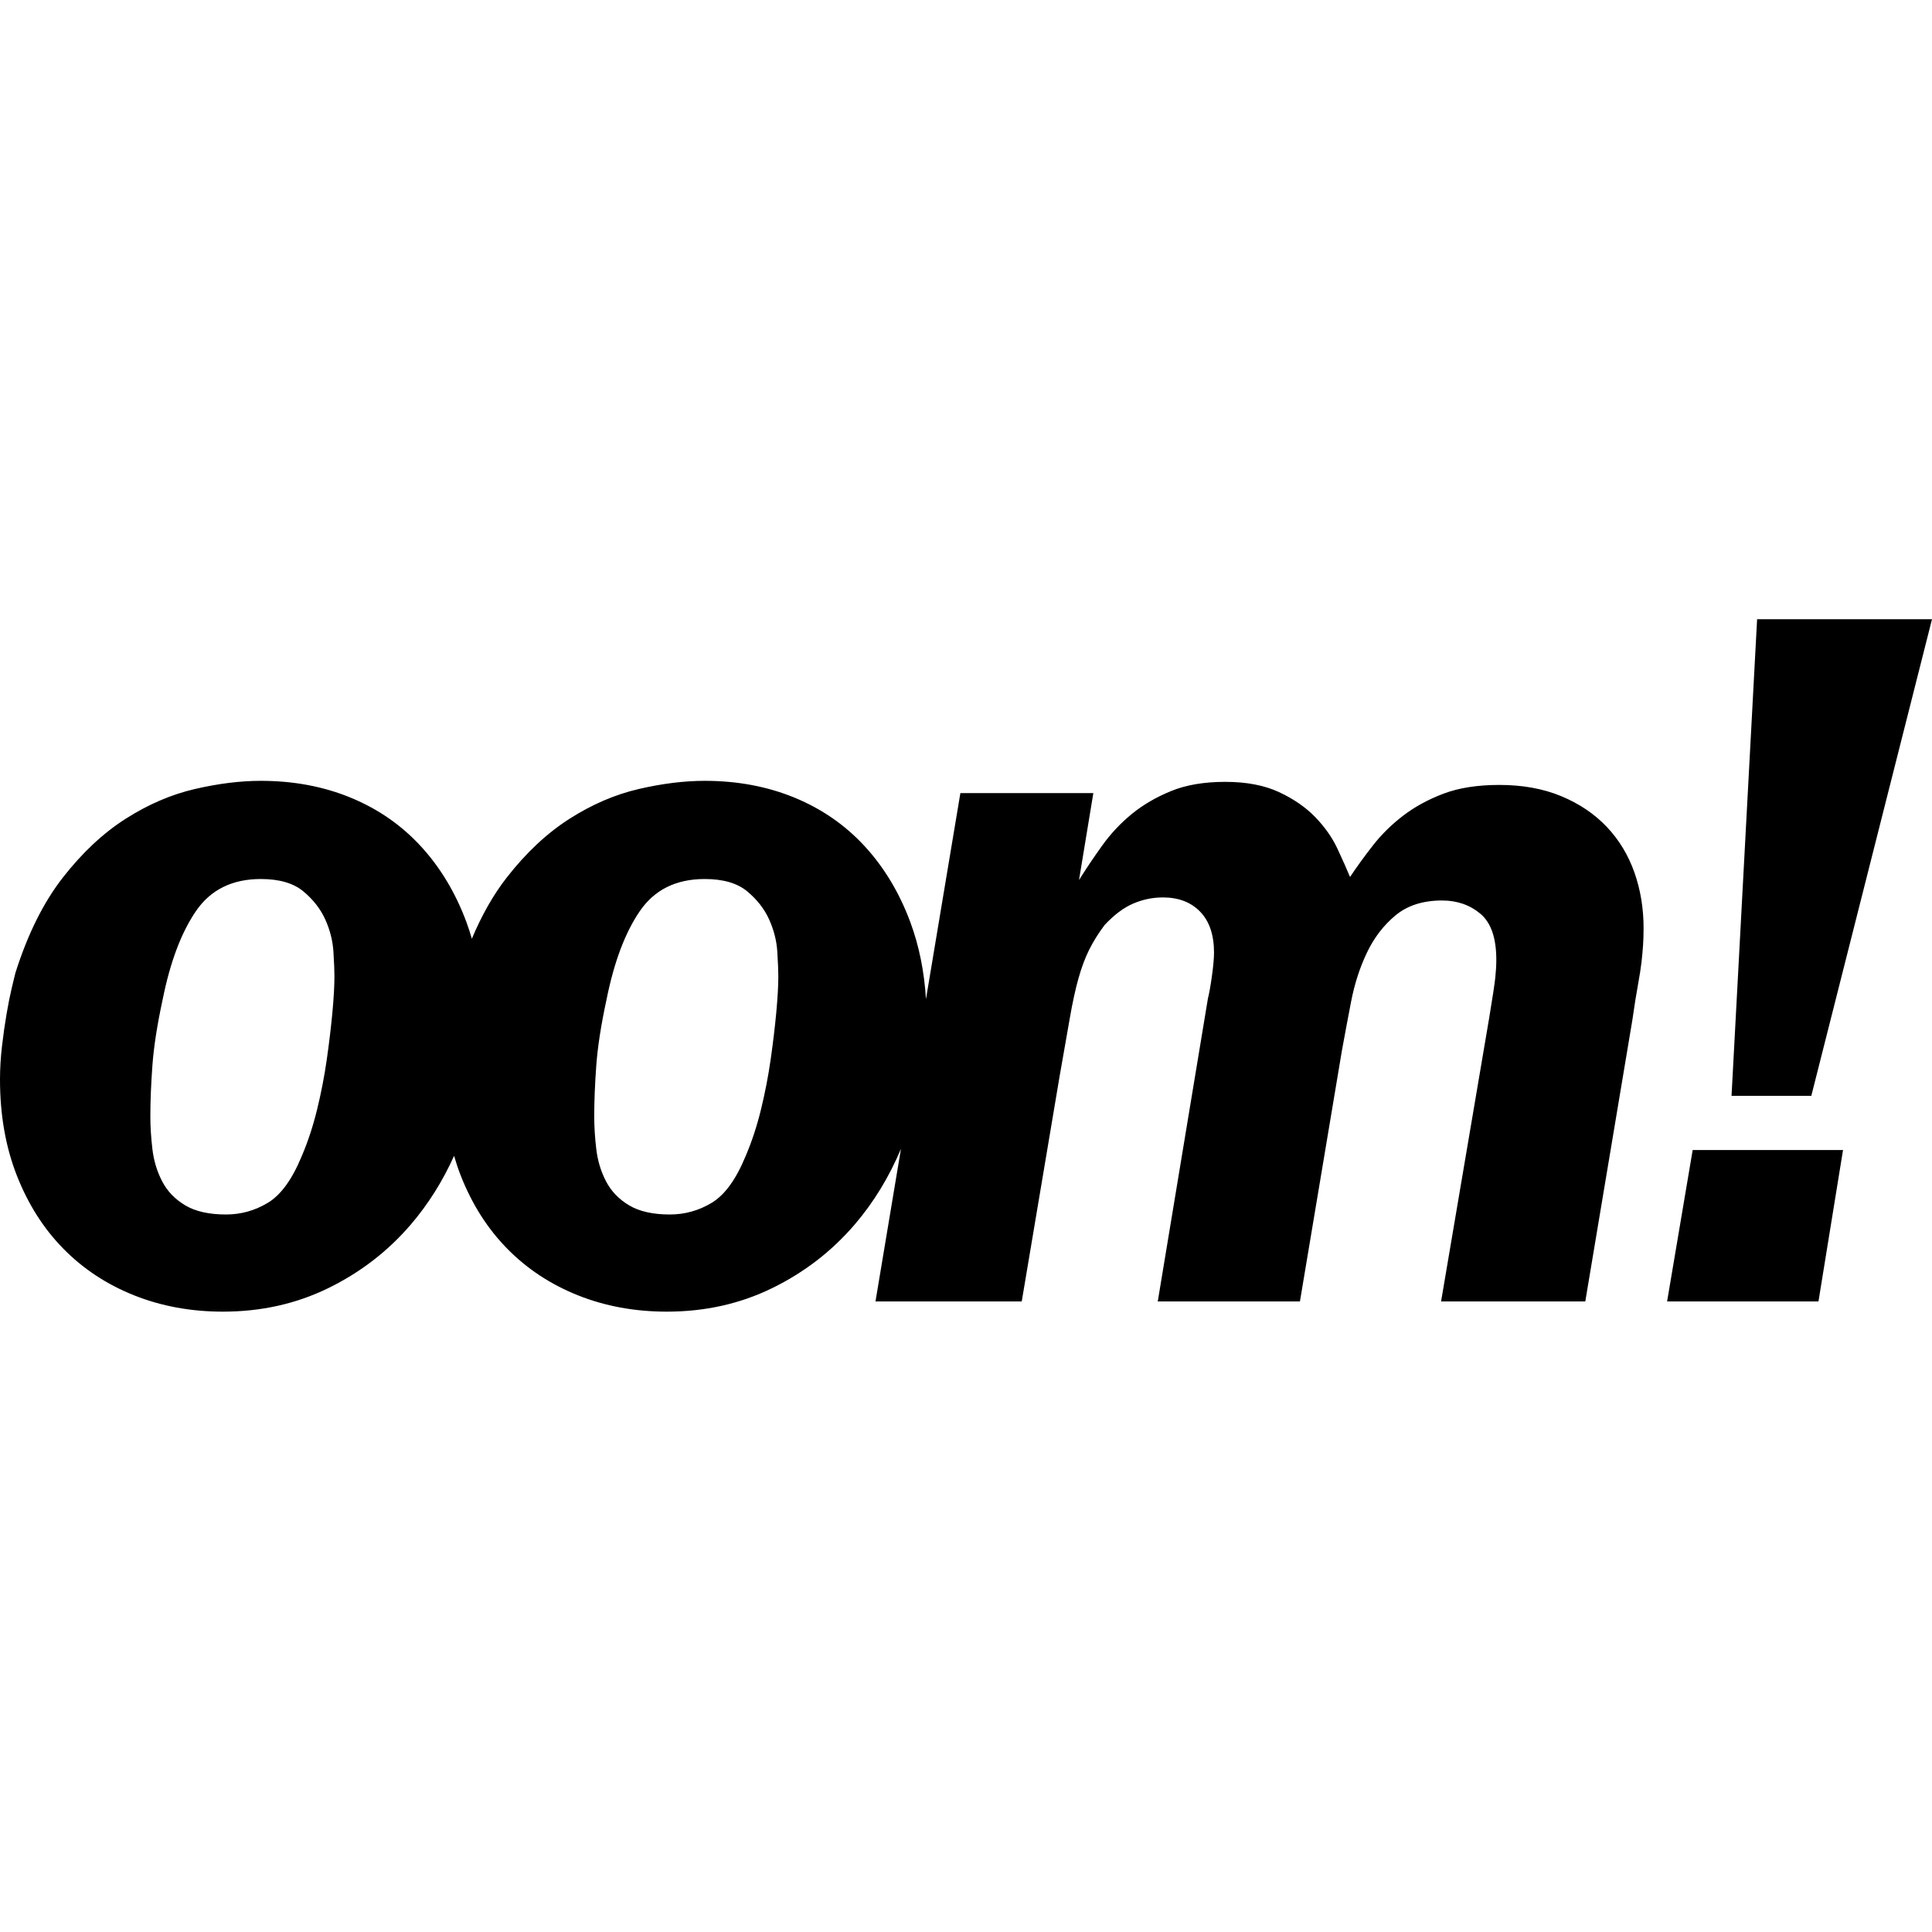 <?xml version="1.0" encoding="UTF-8"?>
<svg
  width="500px"
  height="500px"
  viewBox="0 0 500 500"
  version="1.1"
  xmlns="http://www.w3.org/2000/svg"
  xmlns:xlink="http://www.w3.org/1999/xlink"
>
  <title>Lume</title>
  <g id="Lume" stroke="none" stroke-width="1" fill="none" fill-rule="evenodd">
    <path
      d="M182.372,202.079 C190.842,202.079 198.604,203.534 205.665,206.447 C212.72,209.357 218.767,213.552 223.796,219.02 C228.825,224.491 232.751,231.022 235.575,238.607 C237.856,244.743 239.201,251.409 239.638,258.581 L239.638,258.581 L248.544,205.256 L282.955,205.256 L279.248,227.754 C281.01,224.934 282.995,221.976 285.205,218.887 C287.408,215.802 289.969,213.064 292.881,210.681 C295.791,208.299 299.187,206.313 303.07,204.726 C306.95,203.138 311.628,202.344 317.1,202.344 C322.568,202.344 327.199,203.229 330.996,204.991 C334.788,206.756 337.92,208.92 340.392,211.476 C342.86,214.035 344.76,216.728 346.083,219.548 C347.407,222.373 348.507,224.843 349.391,226.959 C351.154,224.313 353.138,221.579 355.347,218.755 C357.552,215.934 360.154,213.374 363.155,211.079 C366.154,208.787 369.64,206.889 373.611,205.388 C377.581,203.891 382.387,203.138 388.036,203.138 C394.033,203.138 399.373,204.109 404.05,206.048 C408.724,207.992 412.653,210.64 415.83,213.989 C419.007,217.344 421.389,221.269 422.977,225.769 C424.565,230.268 425.358,235.078 425.358,240.194 C425.358,241.783 425.313,243.238 425.227,244.562 C425.136,245.886 425.002,247.34 424.829,248.93 C424.651,250.518 424.341,252.503 423.902,254.884 C423.46,257.266 422.977,260.31 422.448,264.017 L422.448,264.017 L410.272,336.808 L372.949,336.808 L385.391,263.488 C386.271,258.193 386.8,254.712 386.978,253.032 C387.153,251.357 387.243,249.815 387.243,248.4 C387.243,242.754 385.873,238.784 383.14,236.489 C380.403,234.197 377.094,233.047 373.214,233.047 C368.272,233.047 364.256,234.33 361.171,236.885 C358.081,239.446 355.613,242.668 353.759,246.546 C351.907,250.43 350.538,254.667 349.657,259.252 C348.771,263.843 347.978,268.078 347.274,271.958 L347.274,271.958 L336.423,336.808 L299.629,336.808 L312.6,258.459 C312.951,257.048 313.302,255.063 313.658,252.503 C314.01,249.947 314.187,247.961 314.187,246.546 C314.187,241.96 312.996,238.433 310.614,235.96 C308.233,233.49 305.011,232.254 300.953,232.254 C298.307,232.254 295.746,232.782 293.278,233.841 C290.803,234.901 288.335,236.754 285.865,239.4 C284.277,241.518 282.955,243.636 281.896,245.752 C280.836,247.871 279.91,250.344 279.117,253.165 C278.321,255.989 277.569,259.43 276.867,263.488 C276.159,267.548 275.279,272.578 274.219,278.575 L274.219,278.575 L264.425,336.808 L226.575,336.808 L233.17,297.315 C230.078,304.658 226.082,311.211 221.149,316.956 C215.235,323.838 208.134,329.309 199.841,333.365 C191.545,337.423 182.459,339.453 172.578,339.453 C164.282,339.453 156.606,338.039 149.55,335.219 C142.491,332.399 136.403,328.382 131.286,323.175 C126.166,317.973 122.154,311.662 119.243,304.25 C118.59,302.589 118.022,300.877 117.515,299.127 C114.54,305.74 110.799,311.686 106.274,316.956 C100.36,323.838 93.258,329.309 84.966,333.365 C76.67,337.423 67.583,339.453 57.703,339.453 C49.407,339.453 41.73,338.039 34.675,335.219 C27.614,332.399 21.526,328.382 16.411,323.175 C11.291,317.973 7.279,311.662 4.367,304.25 C1.456,296.838 -1.42108547e-13,288.546 -1.42108547e-13,279.368 C-1.42108547e-13,276.547 0.174,273.637 0.529,270.634 C0.88,267.635 1.277,264.856 1.72,262.296 C2.159,259.741 2.601,257.532 3.044,255.678 C3.482,253.825 3.792,252.548 3.97,251.841 C7.147,241.783 11.249,233.536 16.279,227.093 C21.308,220.653 26.734,215.579 32.557,211.873 C38.38,208.167 44.336,205.611 50.424,204.197 C56.512,202.786 62.203,202.079 67.496,202.079 C75.967,202.079 83.729,203.534 90.789,206.447 C97.845,209.357 103.892,213.552 108.921,219.02 C113.95,224.491 117.874,231.022 120.7,238.607 C121.226,240.021 121.686,241.473 122.114,242.944 C124.694,236.815 127.7,231.518 131.154,227.093 C136.183,220.653 141.609,215.579 147.432,211.873 C153.256,208.167 159.211,205.611 165.299,204.197 C171.387,202.786 177.078,202.079 182.372,202.079 Z M476.973,297.633 L470.619,336.807 L431.445,336.807 L438.062,297.633 L476.973,297.633 Z M182.372,227.489 C174.96,227.489 169.357,230.268 165.564,235.826 C161.767,241.386 158.9,249.021 156.961,258.723 C155.547,265.253 154.667,270.944 154.314,275.795 C153.959,280.651 153.785,285.019 153.785,288.898 C153.785,291.545 153.959,294.37 154.314,297.368 C154.667,300.37 155.505,303.15 156.829,305.705 C158.152,308.266 160.138,310.338 162.785,311.925 C165.431,313.513 168.96,314.309 173.372,314.309 C177.252,314.309 180.871,313.295 184.225,311.264 C187.575,309.238 190.486,305.222 192.959,299.22 C194.548,295.516 195.871,291.504 196.93,287.178 C197.989,282.855 198.824,278.534 199.444,274.208 C200.061,269.885 200.545,265.829 200.9,262.032 C201.252,258.239 201.43,255.109 201.43,252.634 C201.43,251.224 201.339,249.107 201.165,246.282 C200.988,243.462 200.28,240.683 199.047,237.945 C197.81,235.211 195.912,232.782 193.356,230.666 C190.797,228.548 187.136,227.489 182.372,227.489 Z M67.496,227.489 C60.085,227.489 54.481,230.268 50.689,235.826 C46.892,241.386 44.025,249.021 42.086,258.723 C40.671,265.253 39.79,270.944 39.439,275.795 C39.084,280.651 38.91,285.019 38.91,288.898 C38.91,291.545 39.084,294.37 39.439,297.368 C39.79,300.37 40.63,303.15 41.954,305.705 C43.277,308.266 45.262,310.338 47.909,311.925 C50.556,313.513 54.084,314.309 58.497,314.309 C62.376,314.309 65.995,313.295 69.349,311.264 C72.699,309.238 75.611,305.222 78.084,299.22 C79.672,295.516 80.996,291.504 82.055,287.178 C83.113,282.855 83.949,278.534 84.569,274.208 C85.185,269.885 85.669,265.829 86.025,262.032 C86.376,258.239 86.554,255.109 86.554,252.634 C86.554,251.224 86.463,249.107 86.29,246.282 C86.111,243.462 85.405,240.683 84.172,237.945 C82.935,235.211 81.037,232.782 78.481,230.666 C75.921,228.548 72.261,227.489 67.496,227.489 Z M500,160.257 L468.765,283.604 L448.12,283.604 L454.738,160.257 L500,160.257 Z"
      id="Combined-Shape"
      fill="#000000"
    ></path>
  </g>
</svg>
